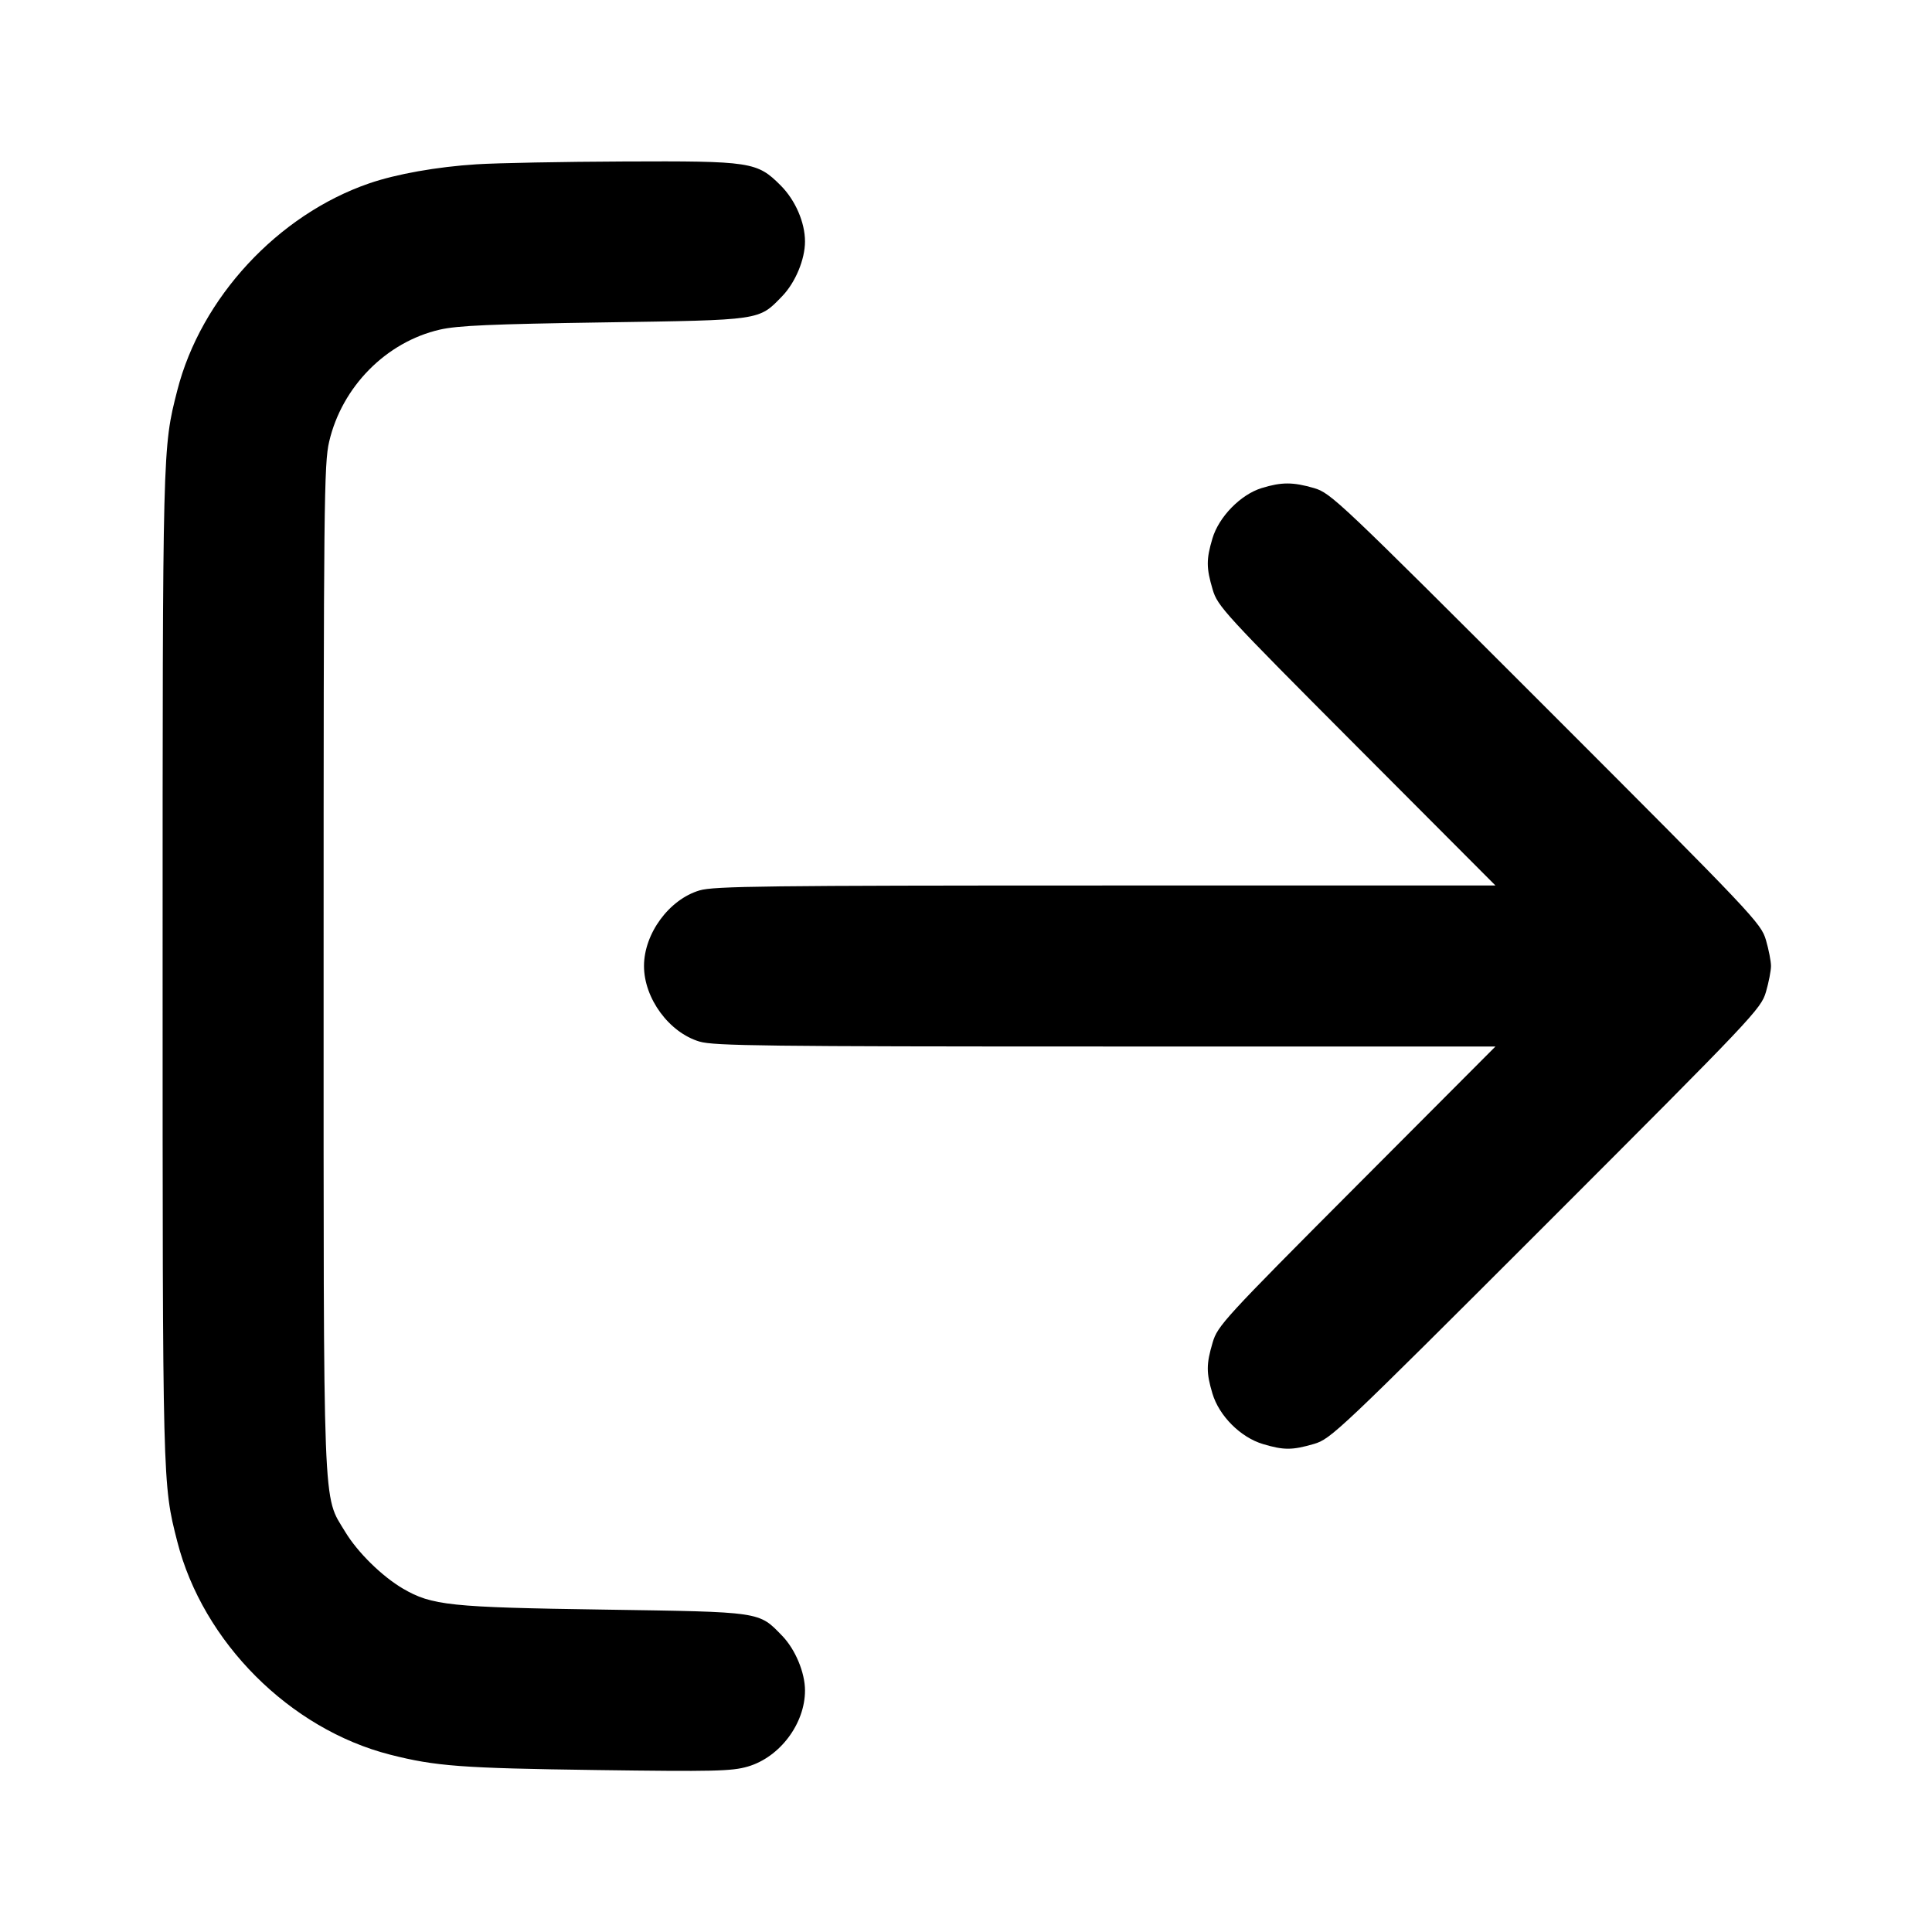 <?xml version="1.0" encoding="UTF-8" standalone="no"?>
<svg xmlns="http://www.w3.org/2000/svg" width="24" height="24"><path d="M5.920 2.041 C 5.428 2.072,4.922 2.162,4.586 2.278 C 3.452 2.668,2.495 3.701,2.202 4.851 C 2.019 5.569,2.020 5.528,2.020 12.000 C 2.020 18.472,2.019 18.431,2.202 19.149 C 2.520 20.398,3.600 21.479,4.846 21.797 C 5.412 21.941,5.733 21.965,7.402 21.988 C 8.867 22.008,9.090 22.003,9.289 21.945 C 9.687 21.829,10.000 21.413,10.000 21.000 C 10.000 20.777,9.880 20.490,9.717 20.321 C 9.422 20.017,9.472 20.025,7.500 19.995 C 5.584 19.967,5.364 19.943,5.005 19.734 C 4.745 19.581,4.443 19.285,4.289 19.030 C 4.006 18.561,4.020 18.925,4.020 12.000 C 4.020 6.260,4.025 5.757,4.089 5.486 C 4.248 4.804,4.797 4.248,5.463 4.095 C 5.683 4.044,6.104 4.026,7.500 4.005 C 9.472 3.975,9.422 3.983,9.717 3.679 C 9.880 3.510,10.000 3.223,10.000 3.000 C 10.000 2.763,9.880 2.486,9.697 2.303 C 9.404 2.010,9.331 1.999,7.743 2.006 C 6.993 2.009,6.173 2.025,5.920 2.041 M15.673 6.063 C 15.412 6.143,15.140 6.421,15.061 6.690 C 14.984 6.949,14.984 7.053,15.064 7.323 C 15.125 7.530,15.203 7.616,16.852 9.270 L 18.577 11.000 13.736 11.000 C 9.518 11.000,8.868 11.008,8.690 11.061 C 8.312 11.173,8.000 11.598,8.000 12.000 C 8.000 12.402,8.312 12.827,8.690 12.939 C 8.868 12.992,9.518 13.000,13.736 13.000 L 18.577 13.000 16.852 14.730 C 15.203 16.384,15.125 16.470,15.064 16.677 C 14.984 16.947,14.984 17.051,15.061 17.310 C 15.144 17.589,15.411 17.856,15.690 17.939 C 15.948 18.016,16.052 18.016,16.323 17.937 C 16.533 17.875,16.623 17.790,19.207 15.207 C 21.790 12.623,21.875 12.533,21.937 12.323 C 21.972 12.203,22.000 12.058,22.000 12.000 C 22.000 11.942,21.972 11.797,21.937 11.677 C 21.875 11.467,21.790 11.377,19.207 8.793 C 16.623 6.210,16.533 6.125,16.323 6.063 C 16.061 5.987,15.920 5.987,15.673 6.063" stroke="none" fill-rule="evenodd"/></svg>